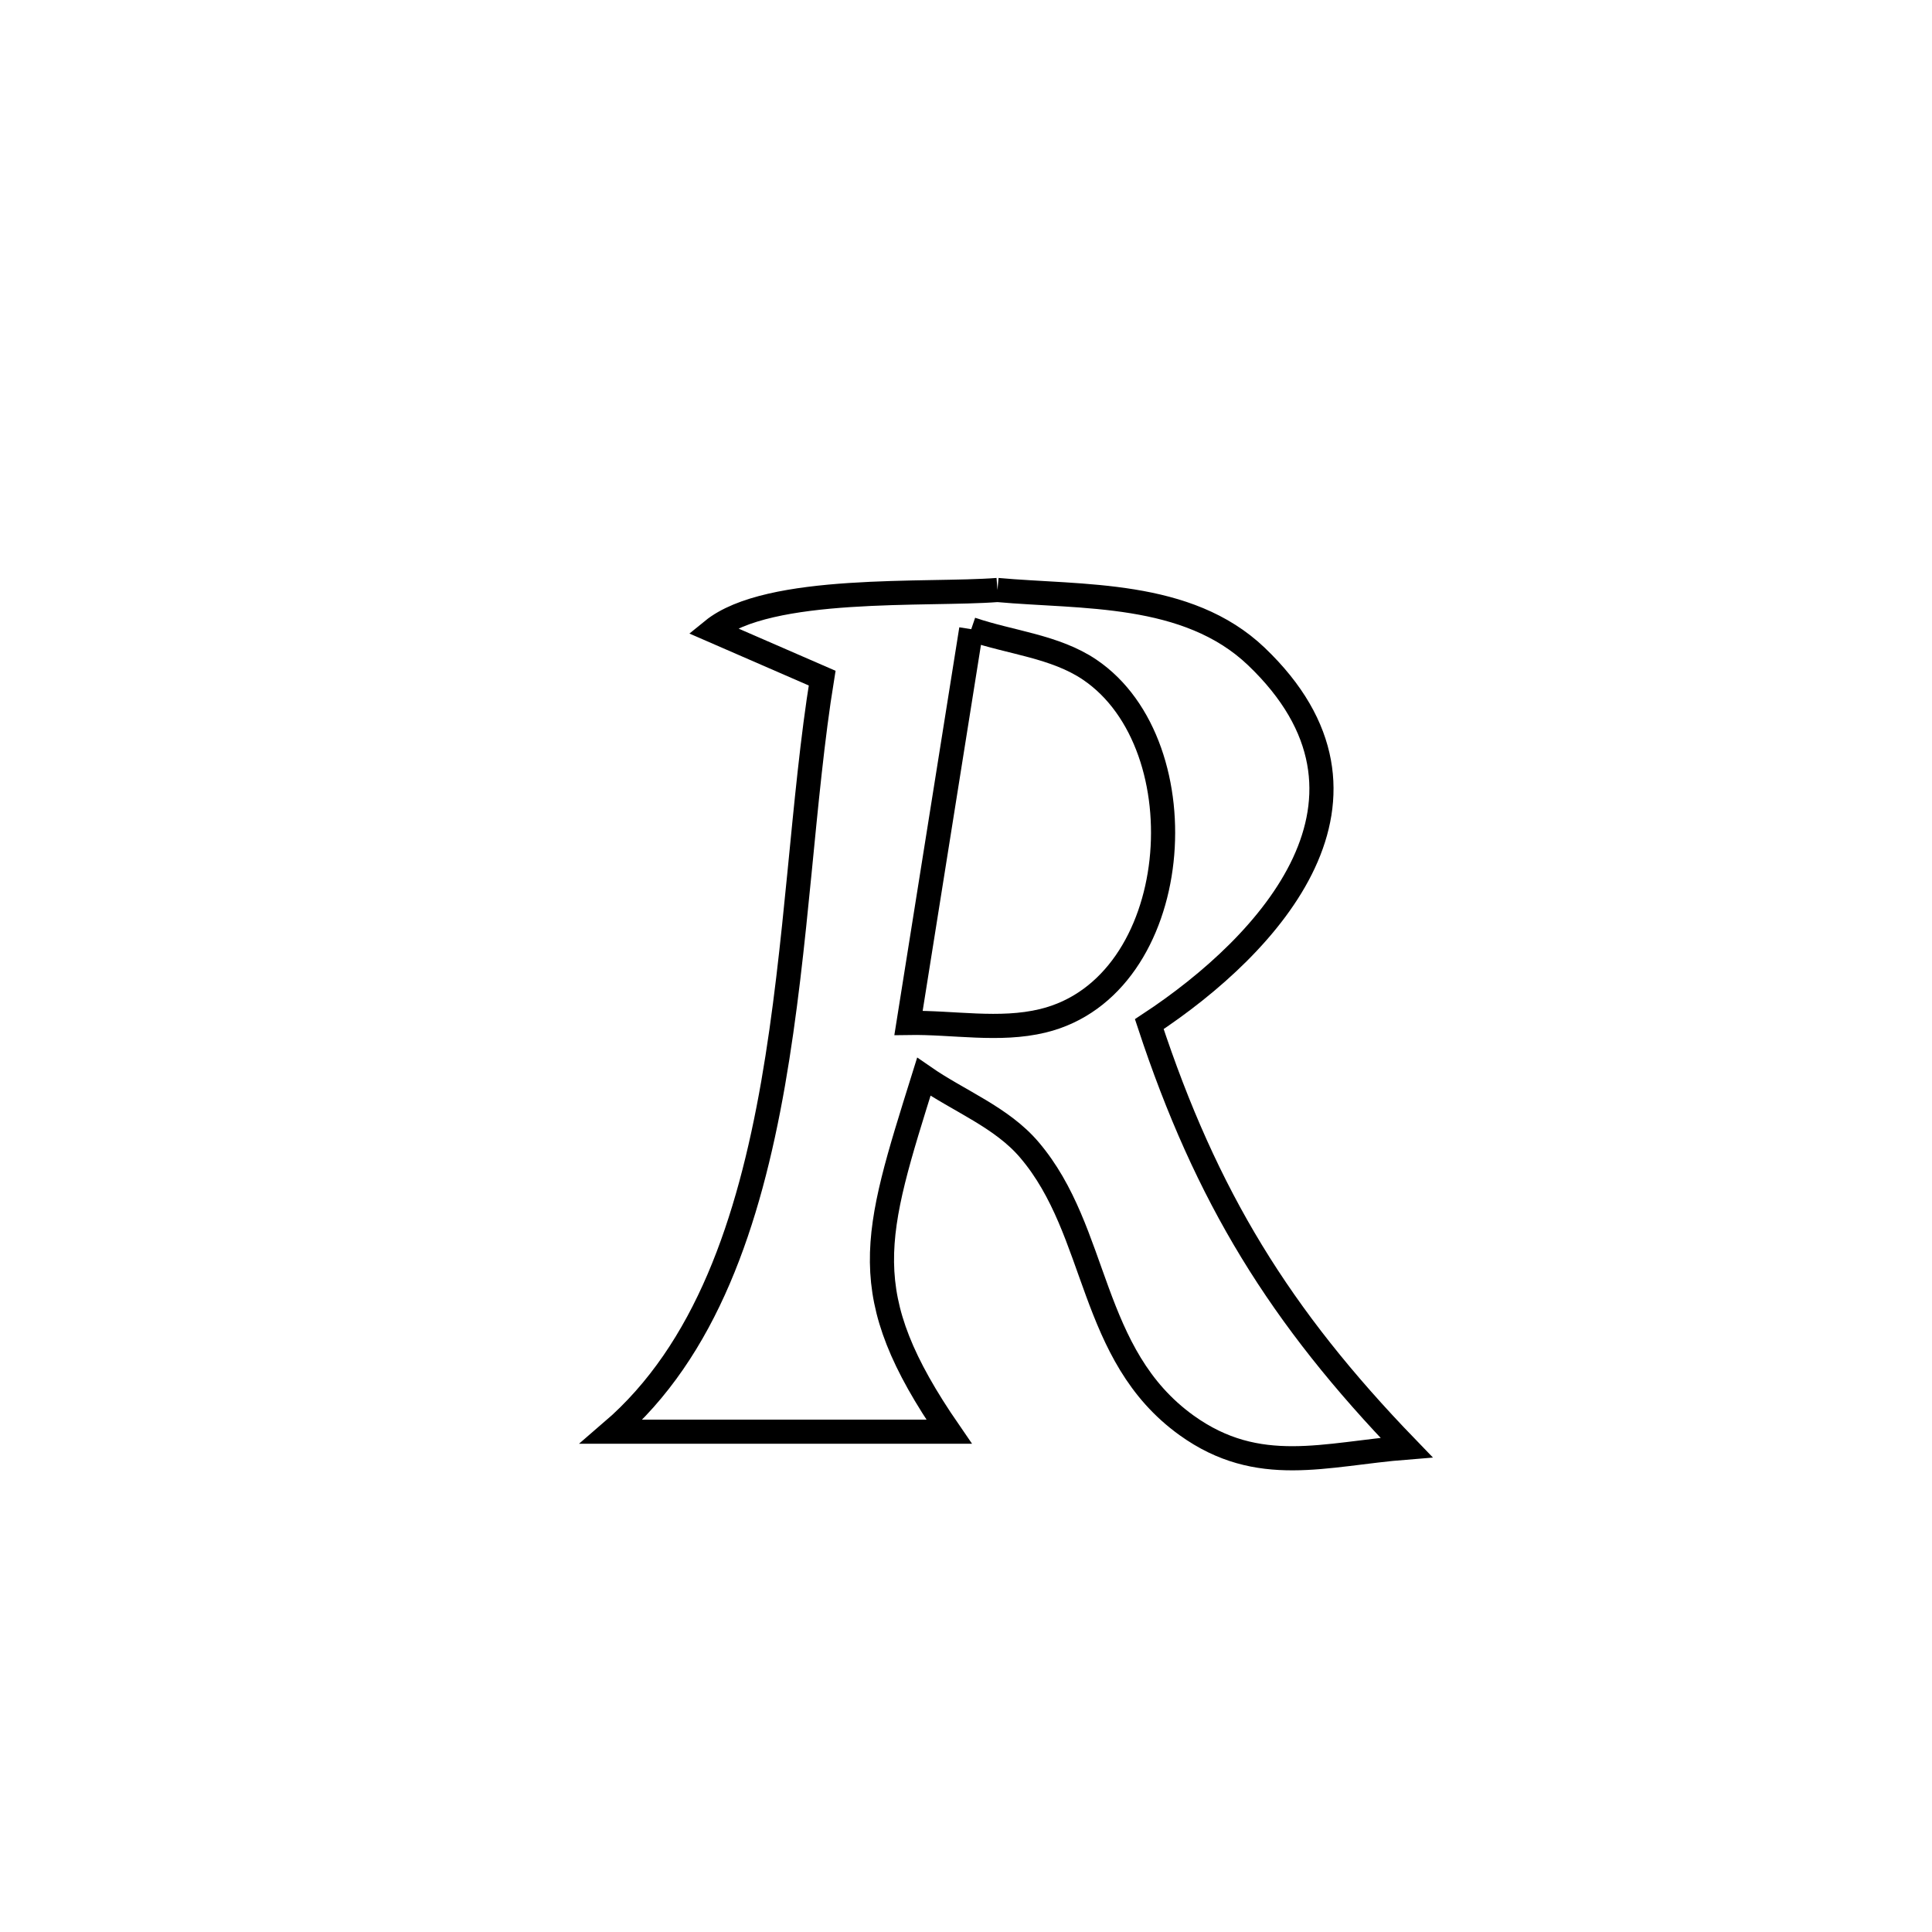 <svg xmlns="http://www.w3.org/2000/svg" viewBox="0.0 0.0 24.0 24.0" height="200px" width="200px"><path fill="none" stroke="black" stroke-width=".3" stroke-opacity="1.0"  filling="0" d="M12.391 7.329 L12.391 7.329 C13.437 7.424 14.748 7.335 15.607 8.155 C17.439 9.904 15.793 11.724 14.277 12.722 L14.277 12.722 C14.985 14.87 15.9 16.355 17.472 17.982 L17.472 17.982 C16.461 18.062 15.634 18.349 14.74 17.706 C13.523 16.83 13.654 15.302 12.788 14.285 C12.444 13.879 11.913 13.679 11.476 13.376 L11.476 13.376 C10.855 15.365 10.606 16.065 11.79 17.785 L11.79 17.785 C10.392 17.785 8.995 17.785 7.597 17.785 L7.597 17.785 C8.77 16.777 9.303 15.177 9.604 13.459 C9.904 11.742 9.972 9.906 10.213 8.424 L10.213 8.424 C9.759 8.227 9.305 8.029 8.85 7.831 L8.85 7.831 C9.55 7.261 11.519 7.397 12.391 7.329 L12.391 7.329"></path>
<path fill="none" stroke="black" stroke-width=".3" stroke-opacity="1.0"  filling="0" d="M12.065 7.816 L12.065 7.816 C12.555 7.983 13.106 8.029 13.535 8.318 C14.936 9.264 14.712 12.255 12.954 12.681 C12.413 12.812 11.842 12.698 11.286 12.707 L11.286 12.707 C11.546 11.077 11.806 9.446 12.065 7.816 L12.065 7.816"></path></svg>